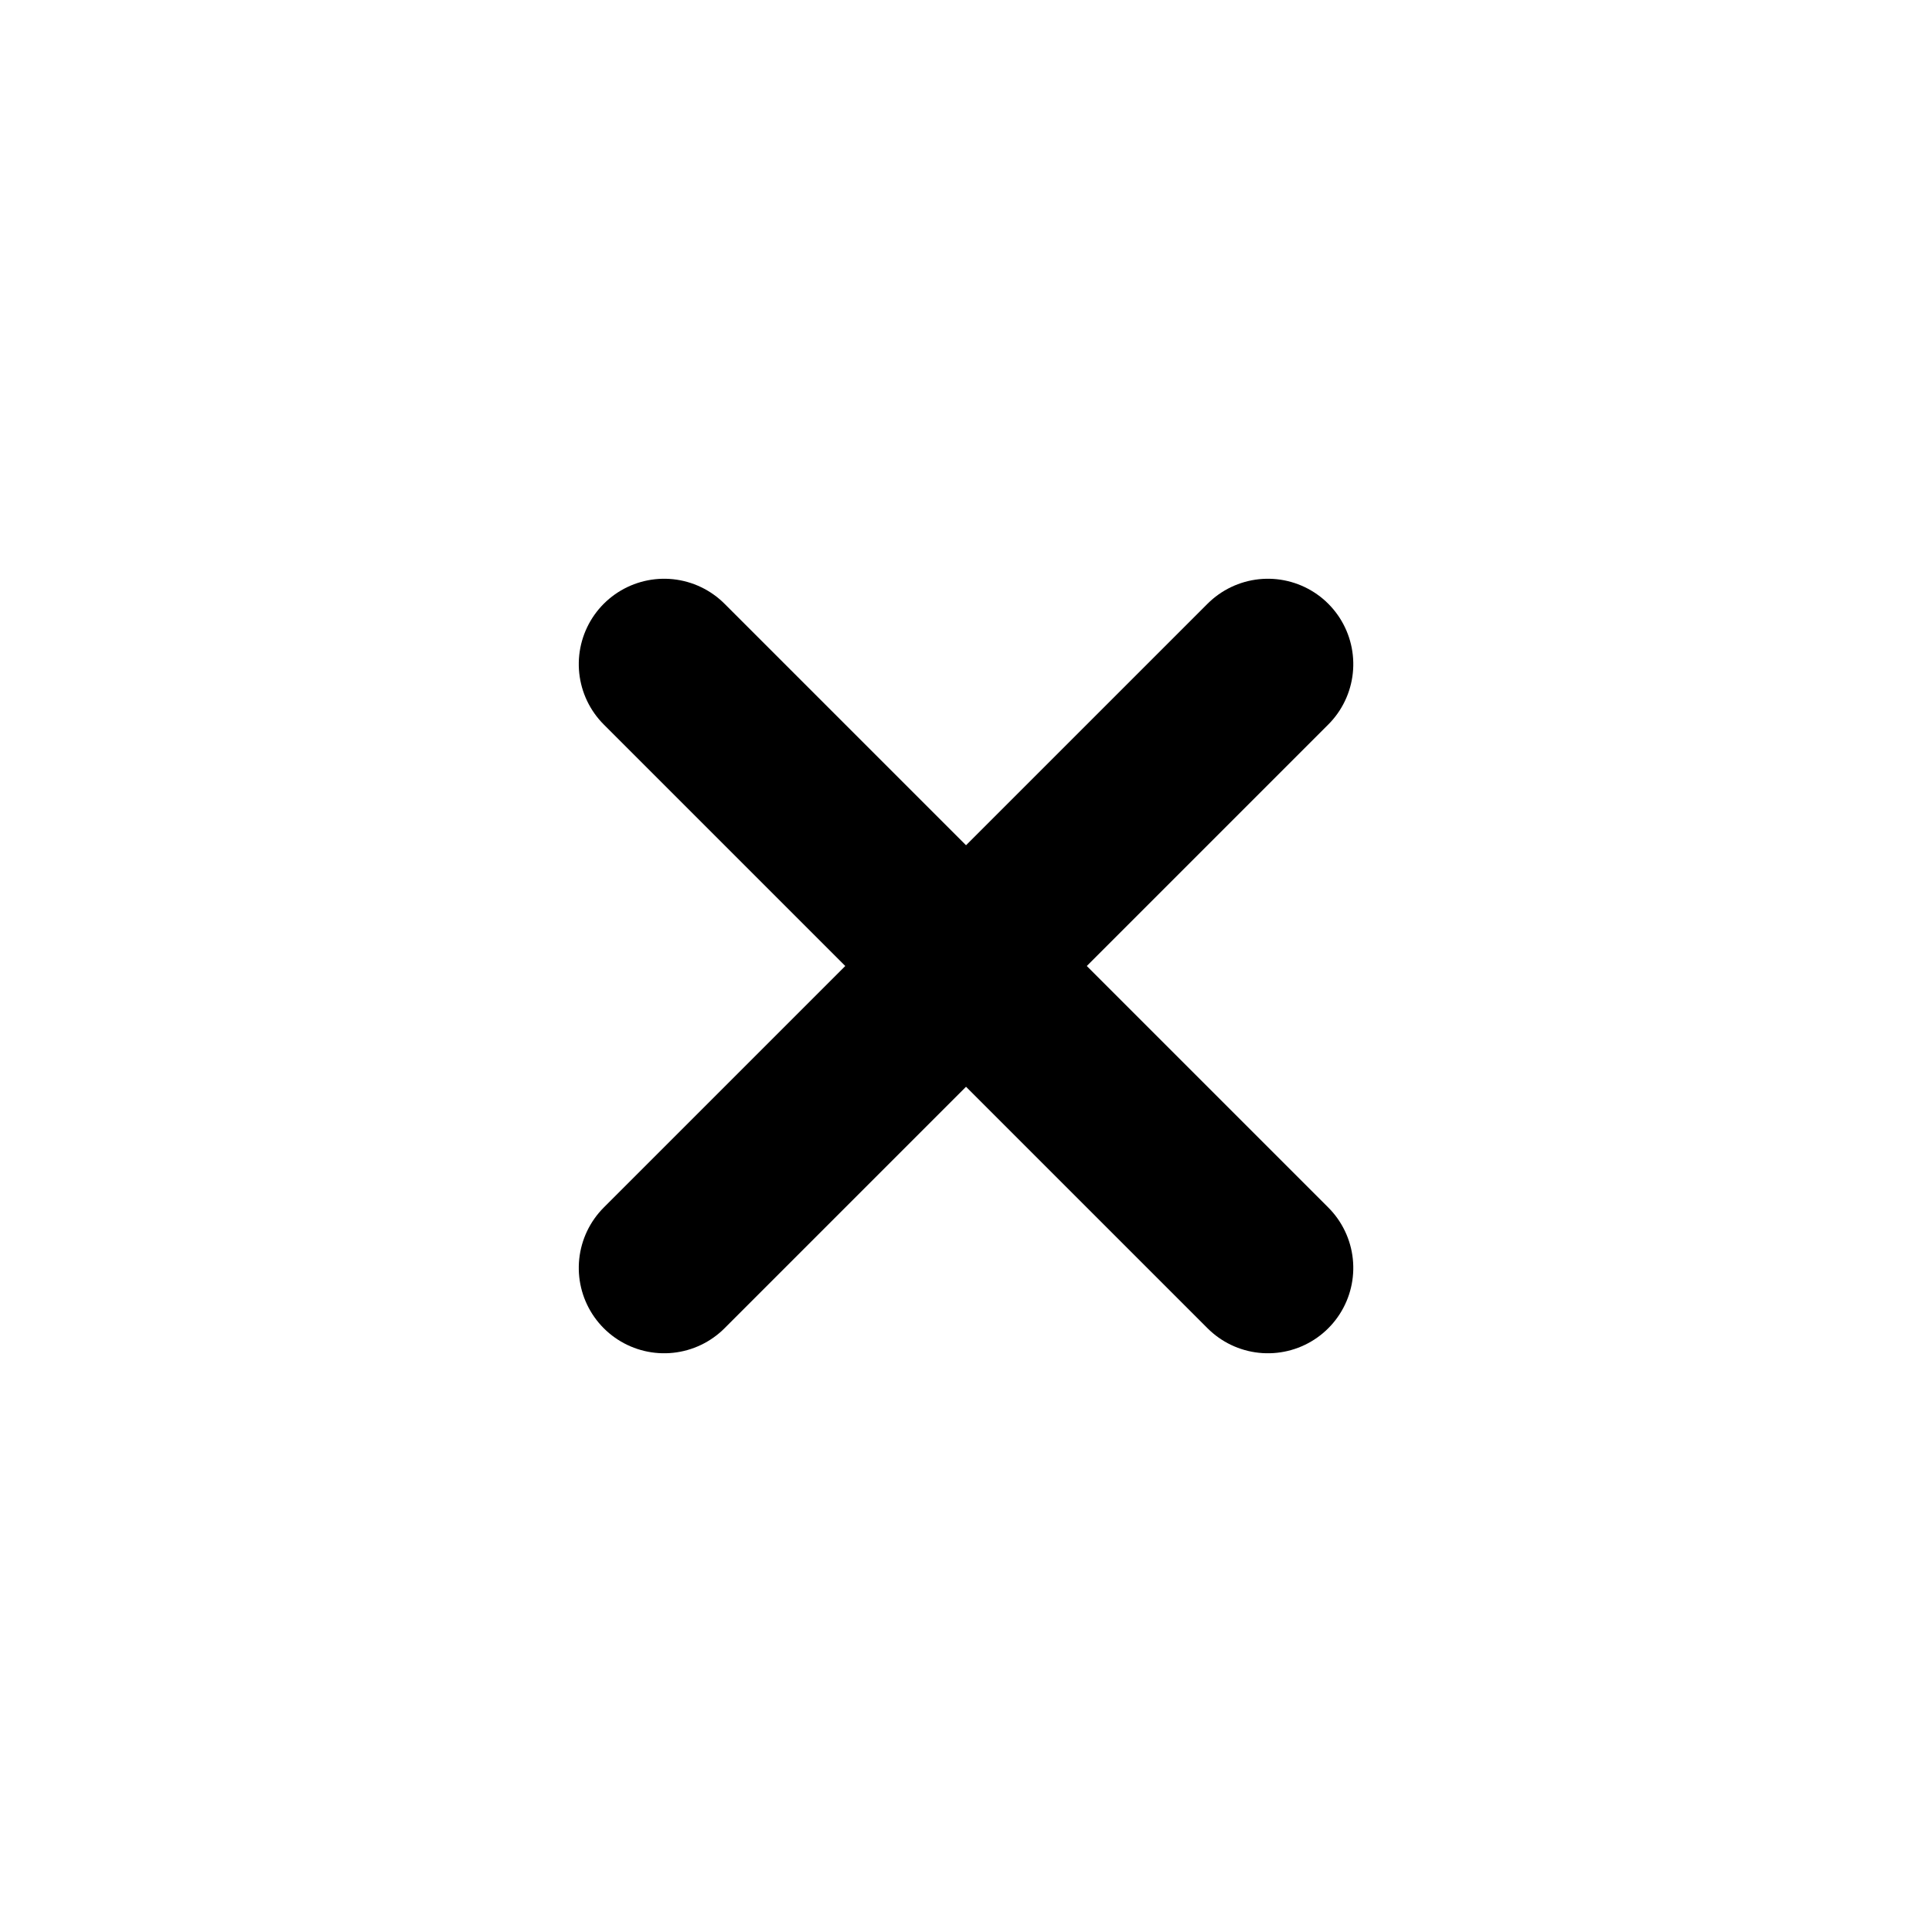 <svg xmlns="http://www.w3.org/2000/svg" width="33.941" height="33.941" viewBox="0 0 33.941 33.941">
  <g id="plus" transform="translate(16.971 -26.87) rotate(45)">
    <g id="Icon_feather-plus" data-name="Icon feather-plus" transform="translate(23.5 23.5)">
      <path id="Path_12136" data-name="Path 12136" d="M18,7.5v15" transform="translate(-10.5 -7.5)" fill="none" stroke="#000" stroke-linecap="round" stroke-linejoin="round" stroke-width="3"/>
      <path id="Path_12137" data-name="Path 12137" d="M7.5,18h15" transform="translate(-7.5 -10.5)" fill="none" stroke="#000" stroke-linecap="round" stroke-linejoin="round" stroke-width="3"/>
    </g>
    <g id="Group_14853" data-name="Group 14853" transform="translate(-346 -168)" opacity="0">
      <g id="Rectangle_1592" data-name="Rectangle 1592" transform="translate(367 189)" fill="none" stroke="#fff" stroke-width="1">
        <rect width="20" height="20" stroke="none"/>
        <rect x="0.5" y="0.5" width="19" height="19" fill="none"/>
      </g>
      <g id="Rectangle_1593" data-name="Rectangle 1593" transform="translate(365 187)" fill="none" stroke="#fff" stroke-width="1">
        <rect width="24" height="24" stroke="none"/>
        <rect x="0.5" y="0.5" width="23" height="23" fill="none"/>
      </g>
    </g>
  </g>
</svg>
